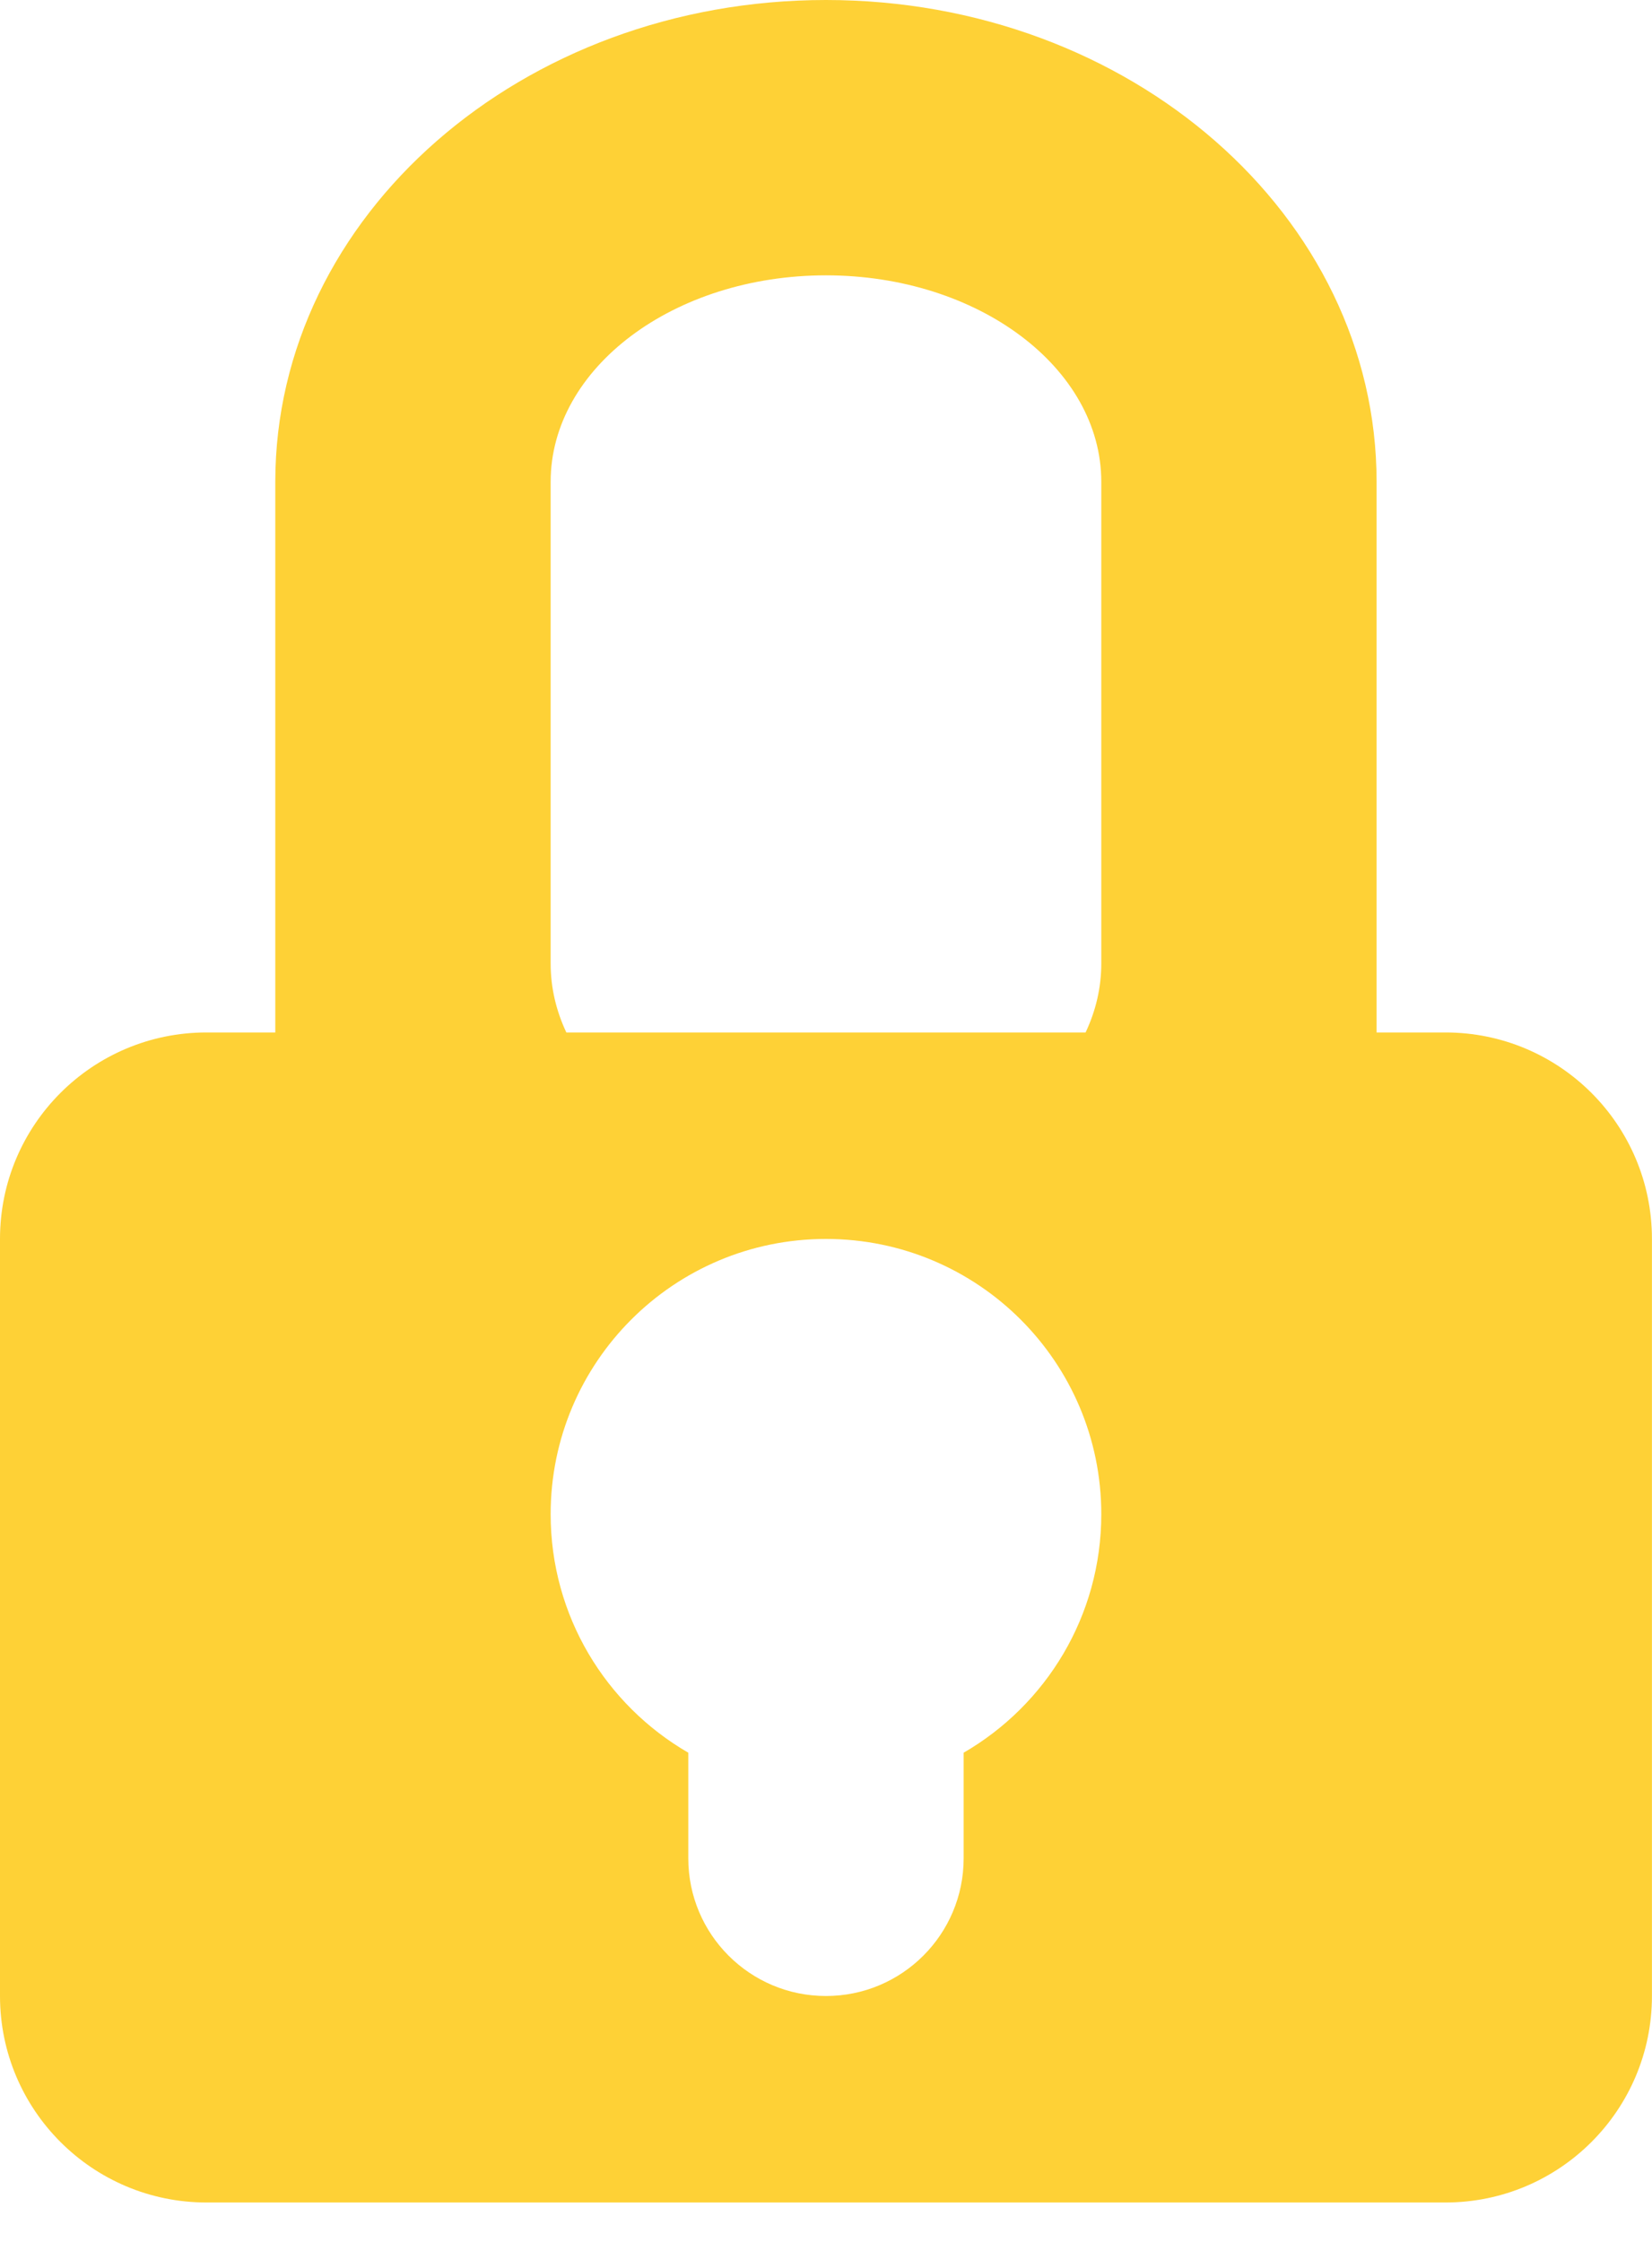 <svg width="28" height="38" viewBox="0 0 28 38" fill="none" xmlns="http://www.w3.org/2000/svg">
<path id="Combined shape 130" fill-rule="evenodd" clip-rule="evenodd" d="M13.999 0C19.154 0 23.332 3.656 23.332 8.167V17.5H24.499C26.432 17.5 27.999 19.066 27.999 21V33.832C27.999 35.765 26.432 37.332 24.499 37.332H3.5C1.567 37.332 0 35.765 0 33.832V21C0 19.066 1.567 17.5 3.5 17.5H4.666V8.167C4.666 3.656 8.845 0 13.999 0ZM18.4 17.5H9.599C9.427 17.135 9.333 16.742 9.333 16.332V8.167C9.333 6.234 11.422 4.667 13.999 4.667C16.577 4.667 18.666 6.234 18.666 8.167V16.332C18.666 16.742 18.572 17.135 18.4 17.5ZM16.333 29.708C17.727 28.901 18.666 27.393 18.666 25.665C18.666 23.089 16.577 21 13.999 21C11.422 21 9.333 23.089 9.333 25.665C9.333 27.393 10.271 28.901 11.666 29.708V31.498C11.666 32.788 12.711 33.832 13.999 33.832C15.288 33.832 16.333 32.788 16.333 31.498V29.708Z" fill="#FED136"/>
</svg>
